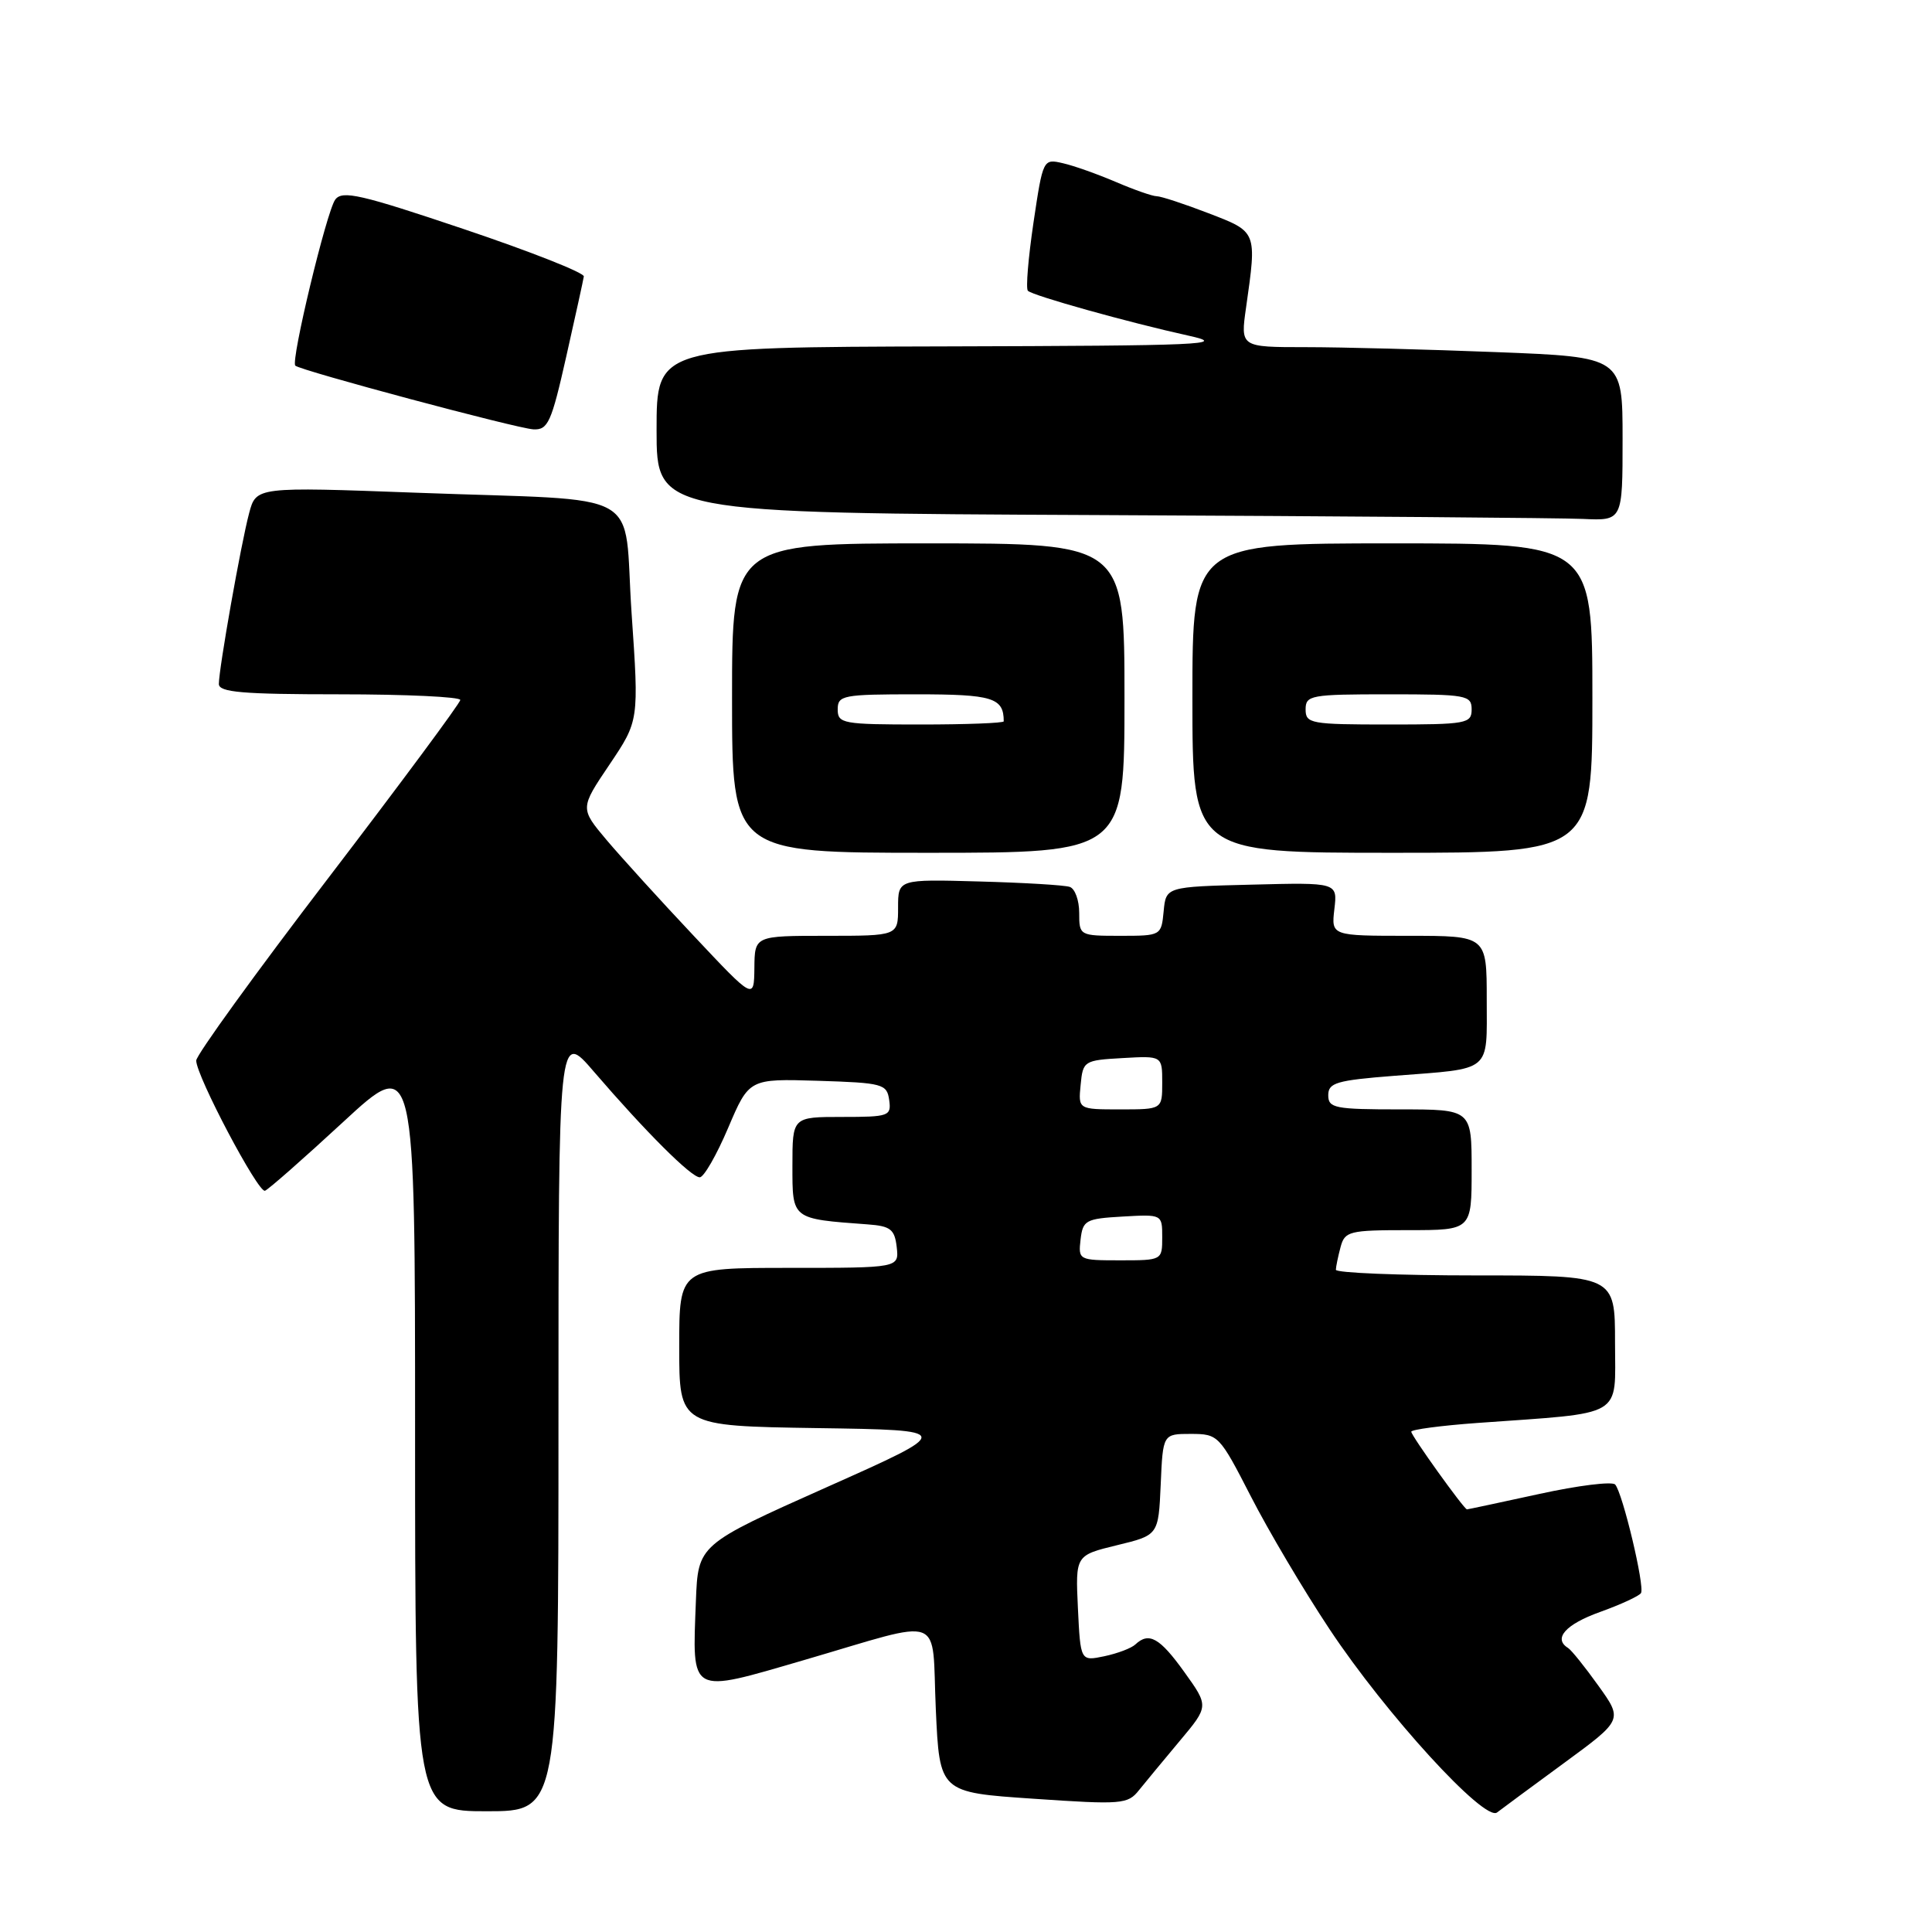 <?xml version="1.0" encoding="UTF-8" standalone="no"?>
<!DOCTYPE svg PUBLIC "-//W3C//DTD SVG 1.1//EN" "http://www.w3.org/Graphics/SVG/1.1/DTD/svg11.dtd" >
<svg xmlns="http://www.w3.org/2000/svg" xmlns:xlink="http://www.w3.org/1999/xlink" version="1.1" viewBox="0 0 256 256">
 <g >
 <path fill="currentColor"
d=" M 207.27 233.59 C 215.04 227.89 215.04 227.89 211.79 223.36 C 210.01 220.87 208.20 218.62 207.77 218.36 C 205.77 217.12 207.45 215.23 212.00 213.60 C 214.76 212.61 217.20 211.48 217.44 211.09 C 217.97 210.24 215.01 197.83 214.02 196.71 C 213.63 196.27 209.10 196.83 203.95 197.96 C 198.81 199.08 194.50 200.00 194.38 200.00 C 194.00 200.00 187.00 190.24 187.00 189.71 C 187.00 189.42 190.94 188.90 195.75 188.55 C 215.49 187.13 214.00 187.99 214.00 177.91 C 214.00 169.00 214.00 169.00 195.50 169.00 C 185.32 169.00 177.01 168.66 177.01 168.25 C 177.02 167.84 177.30 166.49 177.63 165.25 C 178.19 163.14 178.77 163.00 186.62 163.00 C 195.00 163.00 195.00 163.00 195.00 155.00 C 195.00 147.00 195.00 147.00 185.50 147.00 C 176.87 147.00 176.00 146.83 176.00 145.12 C 176.00 143.47 177.09 143.15 184.75 142.55 C 197.82 141.54 197.00 142.22 197.00 132.43 C 197.00 124.00 197.00 124.00 186.70 124.00 C 176.40 124.00 176.40 124.00 176.81 120.47 C 177.23 116.93 177.23 116.93 165.86 117.22 C 154.50 117.50 154.50 117.50 154.19 120.75 C 153.88 123.98 153.84 124.00 148.44 124.00 C 143.05 124.00 143.00 123.97 143.00 120.97 C 143.00 119.30 142.44 117.75 141.75 117.52 C 141.06 117.28 135.66 116.96 129.75 116.80 C 119.00 116.50 119.00 116.50 119.00 120.25 C 119.00 124.00 119.00 124.00 109.50 124.00 C 100.00 124.00 100.00 124.00 99.96 128.25 C 99.91 132.50 99.91 132.50 91.92 124.00 C 87.52 119.33 82.33 113.61 80.38 111.31 C 76.85 107.11 76.85 107.11 80.76 101.31 C 84.67 95.50 84.67 95.50 83.69 81.27 C 82.54 64.44 86.11 66.45 55.22 65.29 C 33.94 64.50 33.94 64.50 33.01 68.00 C 31.93 72.05 29.00 88.60 29.00 90.63 C 29.00 91.73 32.12 92.00 45.00 92.00 C 53.80 92.00 60.99 92.34 60.99 92.75 C 60.98 93.16 53.10 103.79 43.49 116.36 C 33.87 128.93 26.00 139.81 26.00 140.53 C 26.00 142.56 34.21 158.10 35.11 157.78 C 35.55 157.63 40.21 153.53 45.46 148.68 C 55.00 139.86 55.00 139.86 55.00 189.93 C 55.00 240.00 55.00 240.00 64.50 240.00 C 74.00 240.00 74.00 240.00 74.00 188.27 C 74.00 136.53 74.00 136.53 78.71 142.02 C 85.54 149.96 91.59 156.00 92.72 156.00 C 93.26 156.00 94.95 153.06 96.48 149.46 C 99.26 142.93 99.26 142.93 108.38 143.21 C 116.98 143.48 117.52 143.63 117.82 145.75 C 118.12 147.89 117.81 148.00 111.57 148.00 C 105.00 148.00 105.00 148.00 105.00 154.45 C 105.00 161.61 104.84 161.49 115.00 162.24 C 118.00 162.46 118.55 162.89 118.82 165.25 C 119.13 168.00 119.13 168.00 104.57 168.00 C 90.00 168.00 90.00 168.00 90.00 178.48 C 90.00 188.95 90.00 188.95 108.25 189.23 C 126.50 189.50 126.50 189.50 109.50 197.08 C 92.50 204.67 92.50 204.67 92.21 212.14 C 91.73 224.70 91.23 224.43 106.50 219.98 C 125.52 214.43 123.42 213.64 124.00 226.50 C 124.50 237.50 124.50 237.50 136.92 238.34 C 148.64 239.14 149.44 239.08 150.92 237.21 C 151.79 236.13 154.23 233.18 156.34 230.66 C 160.18 226.08 160.18 226.08 156.92 221.54 C 153.67 217.01 152.24 216.21 150.45 217.89 C 149.93 218.39 148.08 219.09 146.33 219.46 C 143.17 220.12 143.17 220.12 142.83 213.11 C 142.50 206.09 142.50 206.09 148.00 204.75 C 153.50 203.42 153.50 203.42 153.80 196.71 C 154.09 190.00 154.09 190.00 157.80 190.00 C 161.43 190.01 161.58 190.17 165.73 198.25 C 168.05 202.79 172.74 210.71 176.16 215.86 C 183.62 227.11 196.72 241.45 198.37 240.16 C 198.99 239.68 203.00 236.72 207.27 233.59 Z  M 149.00 92.50 C 149.00 72.00 149.00 72.00 123.00 72.00 C 97.00 72.00 97.00 72.00 97.00 92.50 C 97.00 113.00 97.00 113.00 123.00 113.00 C 149.00 113.00 149.00 113.00 149.00 92.50 Z  M 211.00 92.50 C 211.00 72.00 211.00 72.00 184.50 72.00 C 158.00 72.00 158.00 72.00 158.00 92.50 C 158.00 113.00 158.00 113.00 184.50 113.00 C 211.00 113.00 211.00 113.00 211.00 92.50 Z  M 215.00 58.16 C 215.00 47.31 215.00 47.31 198.34 46.66 C 189.18 46.30 177.78 46.00 173.02 46.00 C 164.36 46.00 164.36 46.00 165.11 40.75 C 166.55 30.61 166.60 30.74 160.12 28.25 C 156.90 27.01 153.82 26.00 153.26 26.00 C 152.71 26.00 150.28 25.15 147.88 24.12 C 145.47 23.09 142.31 21.96 140.85 21.63 C 138.22 21.02 138.20 21.05 136.94 29.51 C 136.25 34.19 135.91 38.24 136.20 38.53 C 136.85 39.18 149.52 42.72 157.50 44.48 C 162.87 45.66 159.48 45.81 125.25 45.90 C 87.00 46.00 87.00 46.00 87.00 56.99 C 87.00 67.98 87.00 67.98 145.75 68.25 C 178.06 68.40 206.86 68.63 209.75 68.76 C 215.00 69.00 215.00 69.00 215.00 58.16 Z  M 75.03 47.25 C 76.24 41.89 77.29 37.11 77.36 36.63 C 77.44 36.15 70.30 33.33 61.50 30.37 C 47.78 25.75 45.35 25.19 44.42 26.45 C 43.27 28.02 38.50 47.85 39.13 48.45 C 39.81 49.10 68.47 56.77 70.67 56.89 C 72.61 56.99 73.06 56.00 75.03 47.25 Z  M 143.18 164.25 C 143.48 161.69 143.85 161.48 148.75 161.20 C 154.00 160.90 154.00 160.90 154.00 163.95 C 154.00 166.99 153.97 167.00 148.43 167.00 C 142.95 167.00 142.87 166.96 143.18 164.25 Z  M 143.19 143.75 C 143.49 140.58 143.63 140.49 148.75 140.20 C 154.00 139.90 154.00 139.90 154.00 143.45 C 154.00 147.00 154.00 147.00 148.44 147.00 C 142.87 147.00 142.87 147.00 143.19 143.75 Z  M 111.00 94.00 C 111.00 92.13 111.67 92.00 121.39 92.00 C 131.54 92.00 133.00 92.45 133.00 95.58 C 133.00 95.81 128.05 96.00 122.00 96.00 C 111.67 96.00 111.00 95.88 111.00 94.00 Z  M 173.00 94.00 C 173.00 92.12 173.67 92.00 184.00 92.00 C 194.33 92.00 195.00 92.12 195.00 94.00 C 195.00 95.88 194.33 96.00 184.00 96.00 C 173.67 96.00 173.00 95.88 173.00 94.00 Z "/>
</g>
</svg>